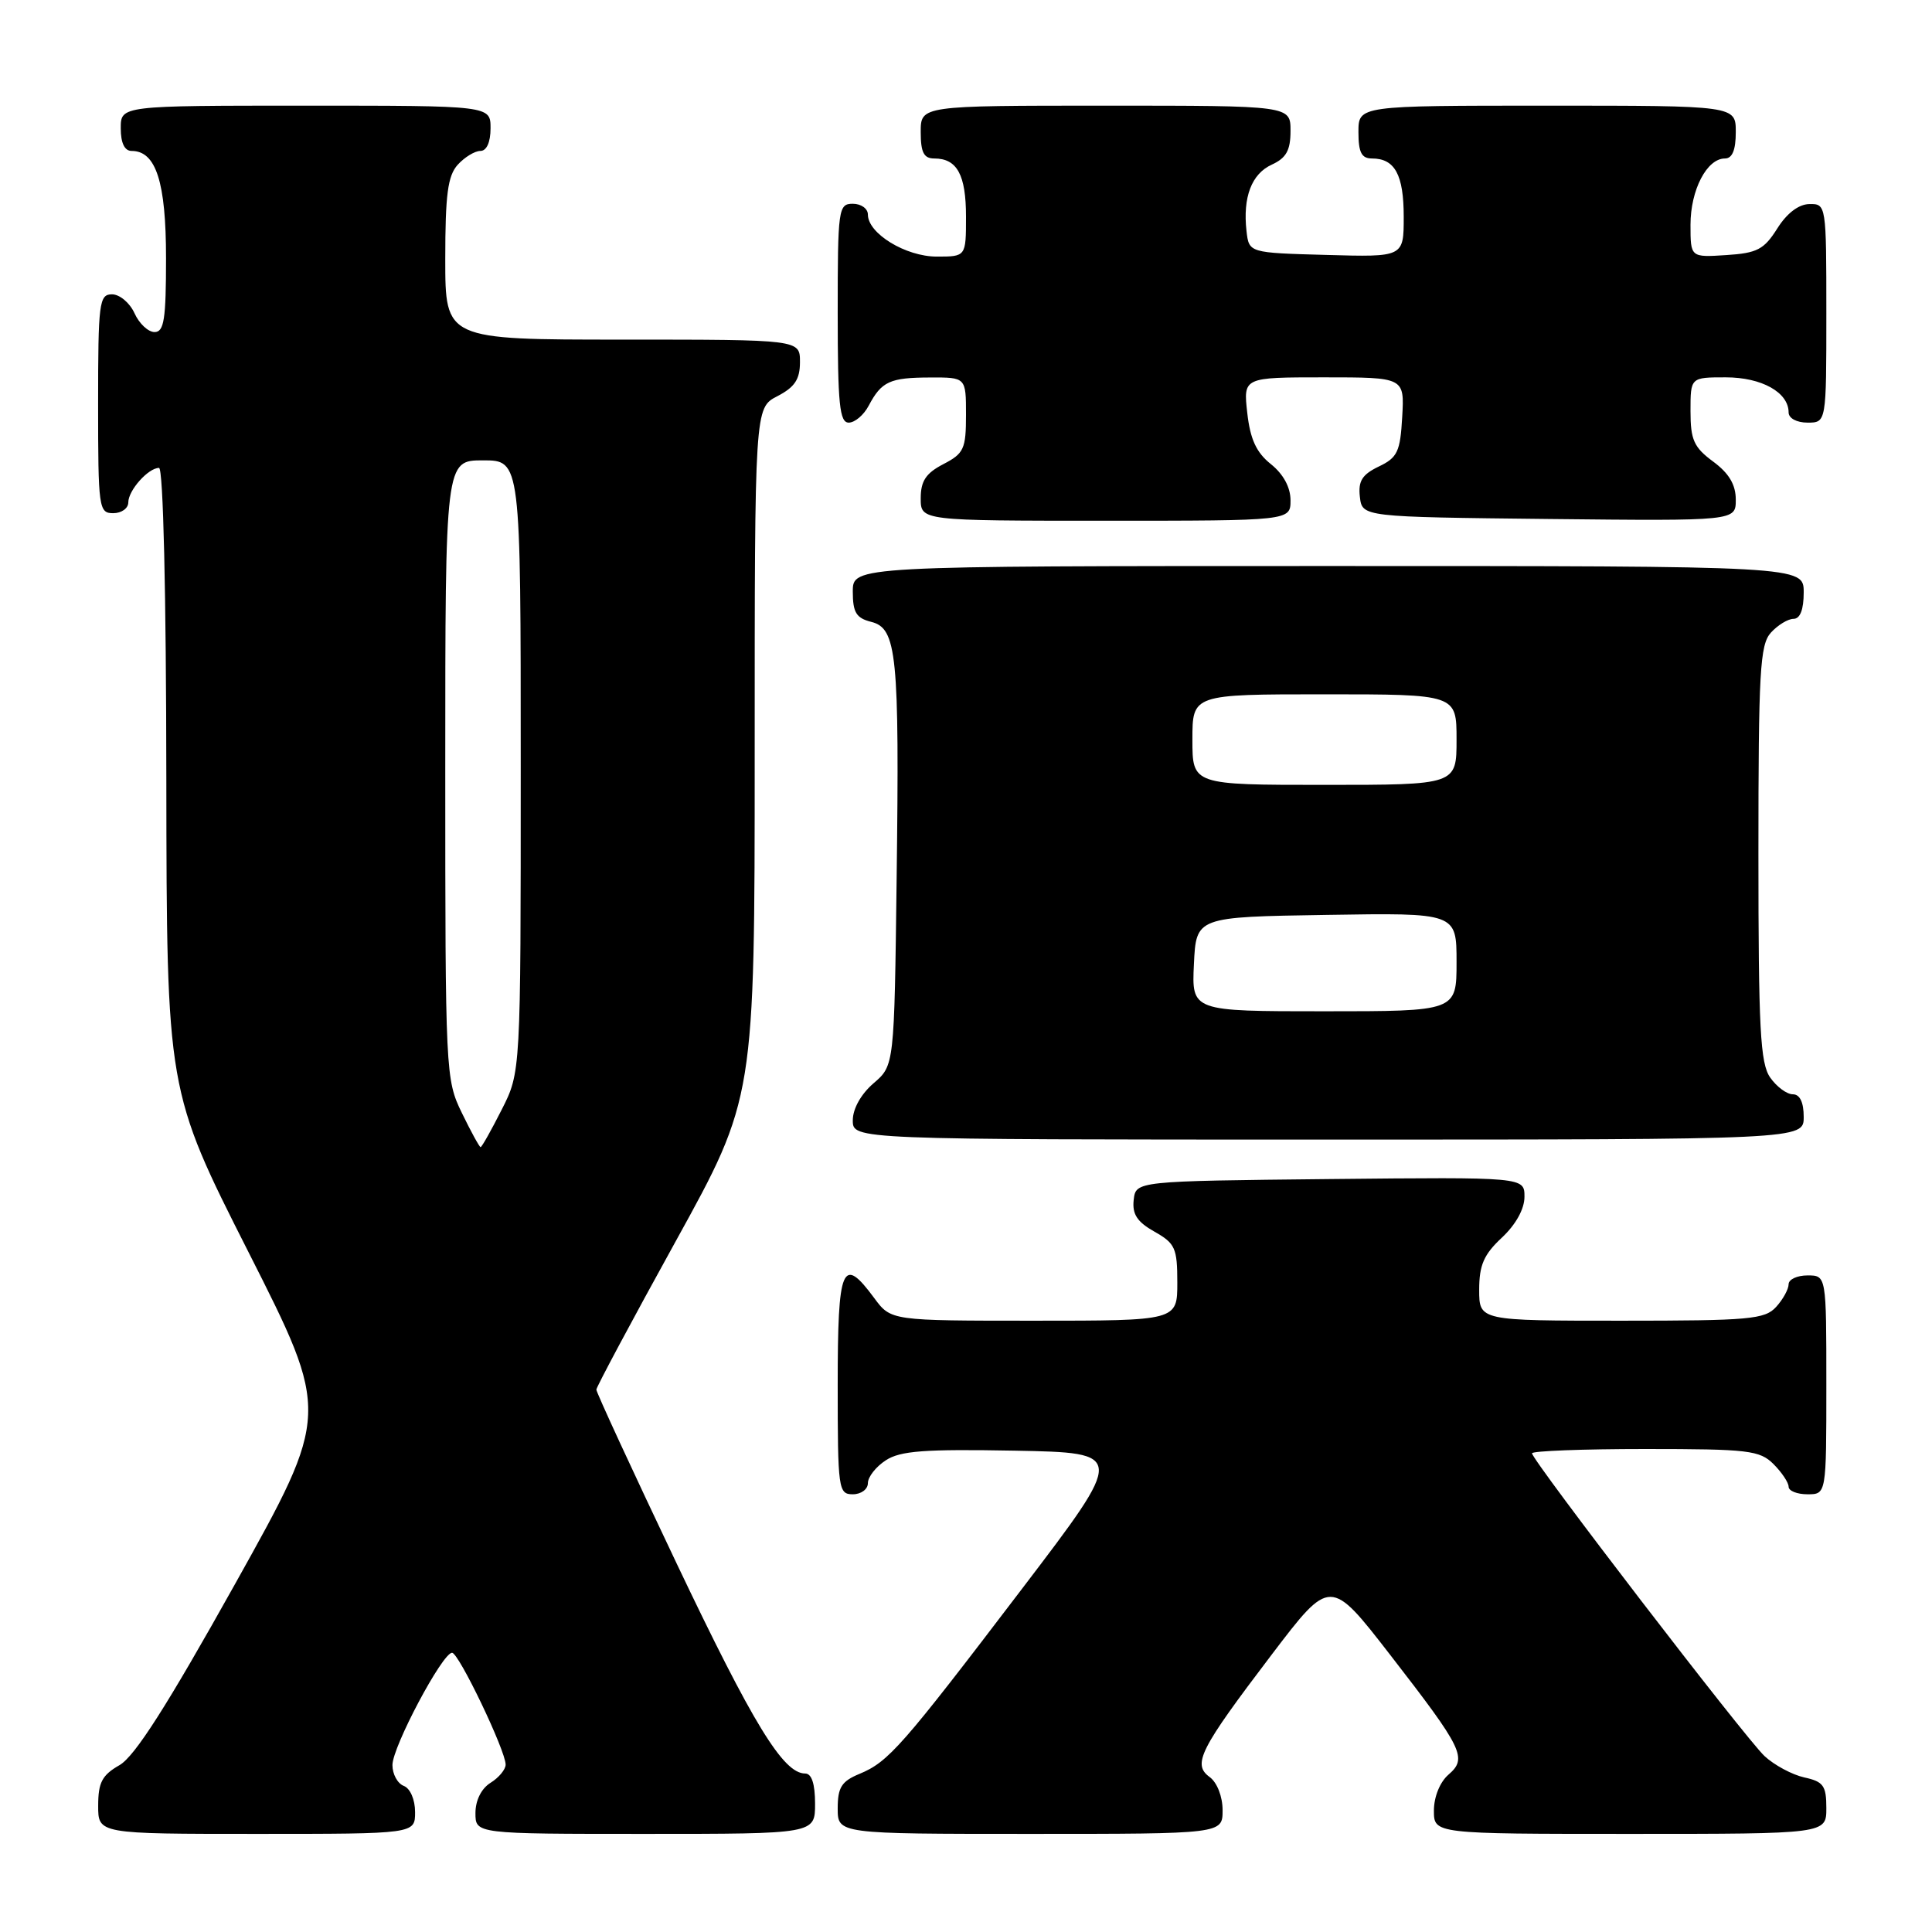 <?xml version="1.0" encoding="UTF-8" standalone="no"?>
<!DOCTYPE svg PUBLIC "-//W3C//DTD SVG 1.1//EN" "http://www.w3.org/Graphics/SVG/1.1/DTD/svg11.dtd" >
<svg xmlns="http://www.w3.org/2000/svg" xmlns:xlink="http://www.w3.org/1999/xlink" version="1.1" viewBox="0 0 256 256">
 <g >
 <path fill="currentColor"
d=" M 55.00 240.11 C 55.00 238.46 54.36 236.97 53.50 236.64 C 52.67 236.32 52.00 235.08 52.00 233.88 C 52.00 231.47 58.62 219.00 59.90 219.00 C 60.79 219.00 67.00 231.97 67.00 233.82 C 67.00 234.46 66.10 235.55 65.00 236.23 C 63.78 236.99 63.00 238.56 63.00 240.24 C 63.00 243.00 63.00 243.00 85.50 243.00 C 108.00 243.00 108.00 243.00 108.00 239.00 C 108.00 236.36 107.55 235.00 106.69 235.00 C 103.78 235.00 99.80 228.48 89.64 207.13 C 83.79 194.83 79.01 184.48 79.02 184.13 C 79.03 183.78 83.75 174.95 89.52 164.50 C 100.00 145.51 100.00 145.51 100.00 99.78 C 100.00 54.05 100.00 54.05 103.00 52.50 C 105.31 51.30 106.00 50.27 106.00 47.97 C 106.00 45.00 106.00 45.00 82.50 45.00 C 59.00 45.00 59.00 45.00 59.00 34.33 C 59.00 25.80 59.33 23.29 60.65 21.83 C 61.57 20.82 62.92 20.00 63.65 20.00 C 64.48 20.00 65.00 18.85 65.00 17.00 C 65.00 14.00 65.00 14.00 40.50 14.00 C 16.00 14.00 16.00 14.00 16.00 17.00 C 16.00 18.95 16.51 20.00 17.44 20.00 C 20.68 20.00 22.00 24.14 22.00 34.22 C 22.00 42.31 21.74 44.00 20.48 44.00 C 19.64 44.00 18.44 42.88 17.82 41.50 C 17.19 40.12 15.85 39.00 14.84 39.00 C 13.14 39.00 13.00 40.09 13.00 53.50 C 13.00 67.33 13.09 68.00 15.00 68.00 C 16.10 68.00 17.00 67.36 17.00 66.57 C 17.00 64.97 19.65 62.00 21.07 62.00 C 21.63 62.00 22.02 78.56 22.04 103.25 C 22.09 144.50 22.09 144.50 32.92 165.90 C 43.75 187.30 43.75 187.30 31.19 209.81 C 22.11 226.07 17.85 232.75 15.82 233.90 C 13.53 235.21 13.01 236.19 13.01 239.25 C 13.00 243.00 13.00 243.00 34.00 243.00 C 55.00 243.00 55.00 243.00 55.00 240.11 Z  M 162.00 239.86 C 162.00 238.05 161.27 236.19 160.29 235.47 C 157.96 233.77 158.95 231.82 168.51 219.24 C 176.27 209.04 176.27 209.04 184.20 219.27 C 193.90 231.79 194.47 232.96 191.92 235.16 C 190.80 236.13 190.00 238.10 190.00 239.91 C 190.00 243.00 190.00 243.00 216.00 243.00 C 242.00 243.00 242.00 243.00 242.00 239.58 C 242.00 236.61 241.61 236.07 239.08 235.52 C 237.47 235.16 235.10 233.89 233.81 232.69 C 231.28 230.33 203.00 193.50 203.00 192.57 C 203.00 192.26 209.75 192.00 218.00 192.00 C 231.67 192.00 233.18 192.18 235.00 194.00 C 236.10 195.10 237.00 196.45 237.00 197.00 C 237.00 197.55 238.12 198.00 239.50 198.00 C 242.00 198.00 242.00 198.00 242.00 183.50 C 242.00 169.00 242.00 169.00 239.50 169.00 C 238.12 169.00 237.00 169.53 237.00 170.17 C 237.00 170.82 236.26 172.17 235.35 173.17 C 233.85 174.82 231.83 175.00 214.85 175.00 C 196.00 175.00 196.00 175.00 196.00 170.90 C 196.00 167.64 196.61 166.23 199.00 164.00 C 200.85 162.27 202.00 160.20 202.00 158.58 C 202.00 155.97 202.00 155.97 176.25 156.23 C 150.50 156.50 150.50 156.50 150.22 159.00 C 150.01 160.89 150.68 161.91 152.97 163.20 C 155.72 164.75 156.00 165.38 156.00 169.95 C 156.00 175.00 156.00 175.00 137.03 175.00 C 118.06 175.00 118.06 175.00 115.84 172.00 C 111.61 166.27 111.00 167.71 111.00 183.50 C 111.00 197.33 111.09 198.00 113.00 198.00 C 114.10 198.00 115.00 197.34 115.00 196.52 C 115.00 195.71 116.06 194.35 117.37 193.50 C 119.29 192.24 122.50 192.00 134.44 192.22 C 149.15 192.50 149.15 192.50 135.44 210.50 C 119.47 231.48 117.74 233.45 113.88 235.05 C 111.51 236.03 111.00 236.84 111.00 239.62 C 111.00 243.00 111.00 243.00 136.50 243.00 C 162.00 243.00 162.00 243.00 162.00 239.86 Z  M 239.00 148.00 C 239.00 146.05 238.49 145.00 237.56 145.00 C 236.76 145.00 235.41 144.00 234.56 142.78 C 233.24 140.90 233.00 136.33 233.00 113.11 C 233.00 88.97 233.20 85.44 234.65 83.83 C 235.57 82.82 236.92 82.00 237.65 82.00 C 238.53 82.00 239.00 80.77 239.00 78.50 C 239.00 75.00 239.00 75.00 176.00 75.00 C 113.00 75.00 113.00 75.00 113.00 78.39 C 113.00 81.15 113.45 81.90 115.44 82.40 C 118.84 83.25 119.19 86.70 118.81 116.34 C 118.50 141.18 118.50 141.18 115.75 143.54 C 114.09 144.97 113.00 146.91 113.00 148.45 C 113.00 151.00 113.00 151.00 176.00 151.00 C 239.00 151.00 239.00 151.00 239.00 148.00 Z  M 171.00 66.29 C 171.00 64.57 170.05 62.82 168.40 61.50 C 166.48 59.97 165.66 58.21 165.27 54.72 C 164.74 50.00 164.74 50.00 175.42 50.00 C 186.10 50.00 186.10 50.00 185.80 55.24 C 185.54 59.86 185.17 60.64 182.69 61.82 C 180.49 62.88 179.95 63.74 180.19 65.83 C 180.50 68.50 180.50 68.50 205.25 68.77 C 230.00 69.03 230.00 69.03 230.00 66.21 C 230.00 64.22 229.10 62.71 227.00 61.16 C 224.44 59.27 224.00 58.28 224.00 54.47 C 224.00 50.00 224.00 50.00 228.67 50.00 C 233.43 50.00 237.00 51.99 237.00 54.65 C 237.00 55.42 238.07 56.00 239.50 56.00 C 242.00 56.00 242.00 56.00 242.00 41.50 C 242.00 27.12 241.98 27.00 239.75 27.04 C 238.33 27.06 236.76 28.26 235.49 30.29 C 233.74 33.06 232.83 33.54 228.74 33.80 C 224.00 34.11 224.00 34.11 224.00 29.78 C 224.00 25.17 226.17 21.00 228.56 21.00 C 229.54 21.00 230.00 19.88 230.00 17.50 C 230.00 14.00 230.00 14.00 205.00 14.00 C 180.00 14.00 180.00 14.00 180.00 17.50 C 180.00 20.20 180.41 21.00 181.80 21.00 C 184.83 21.00 186.00 23.16 186.00 28.73 C 186.00 34.07 186.00 34.07 175.75 33.78 C 165.50 33.50 165.50 33.50 165.17 30.63 C 164.66 26.13 165.84 23.03 168.53 21.81 C 170.44 20.93 171.00 19.92 171.00 17.34 C 171.00 14.00 171.00 14.00 146.50 14.00 C 122.00 14.00 122.00 14.00 122.00 17.50 C 122.00 20.20 122.41 21.00 123.80 21.00 C 126.82 21.00 128.00 23.16 128.00 28.70 C 128.00 34.00 128.00 34.00 124.13 34.00 C 120.01 34.00 115.00 30.94 115.00 28.43 C 115.00 27.64 114.10 27.00 113.00 27.00 C 111.09 27.00 111.00 27.67 111.00 41.50 C 111.00 53.57 111.25 56.00 112.46 56.00 C 113.27 56.00 114.46 54.99 115.11 53.75 C 116.81 50.54 117.91 50.03 123.25 50.02 C 128.00 50.00 128.00 50.00 128.00 54.97 C 128.00 59.49 127.72 60.09 125.00 61.50 C 122.69 62.70 122.00 63.73 122.00 66.03 C 122.00 69.00 122.00 69.00 146.50 69.00 C 171.00 69.00 171.00 69.00 171.00 66.29 Z  M 61.20 147.47 C 59.04 143.04 59.00 142.15 59.00 101.97 C 59.00 61.00 59.00 61.00 64.00 61.00 C 69.00 61.00 69.00 61.00 69.00 101.53 C 69.00 142.07 69.00 142.07 66.48 147.03 C 65.10 149.76 63.84 152.00 63.68 152.00 C 63.53 152.00 62.41 149.96 61.20 147.47 Z  M 158.20 127.75 C 158.50 121.50 158.50 121.50 175.75 121.23 C 193.00 120.95 193.00 120.95 193.00 127.48 C 193.00 134.00 193.00 134.00 175.45 134.00 C 157.90 134.00 157.90 134.00 158.20 127.75 Z  M 158.00 98.00 C 158.00 92.00 158.00 92.00 175.50 92.00 C 193.00 92.00 193.00 92.00 193.00 98.00 C 193.00 104.00 193.00 104.00 175.50 104.00 C 158.00 104.00 158.00 104.00 158.00 98.00 Z "/>
</g>
</svg>